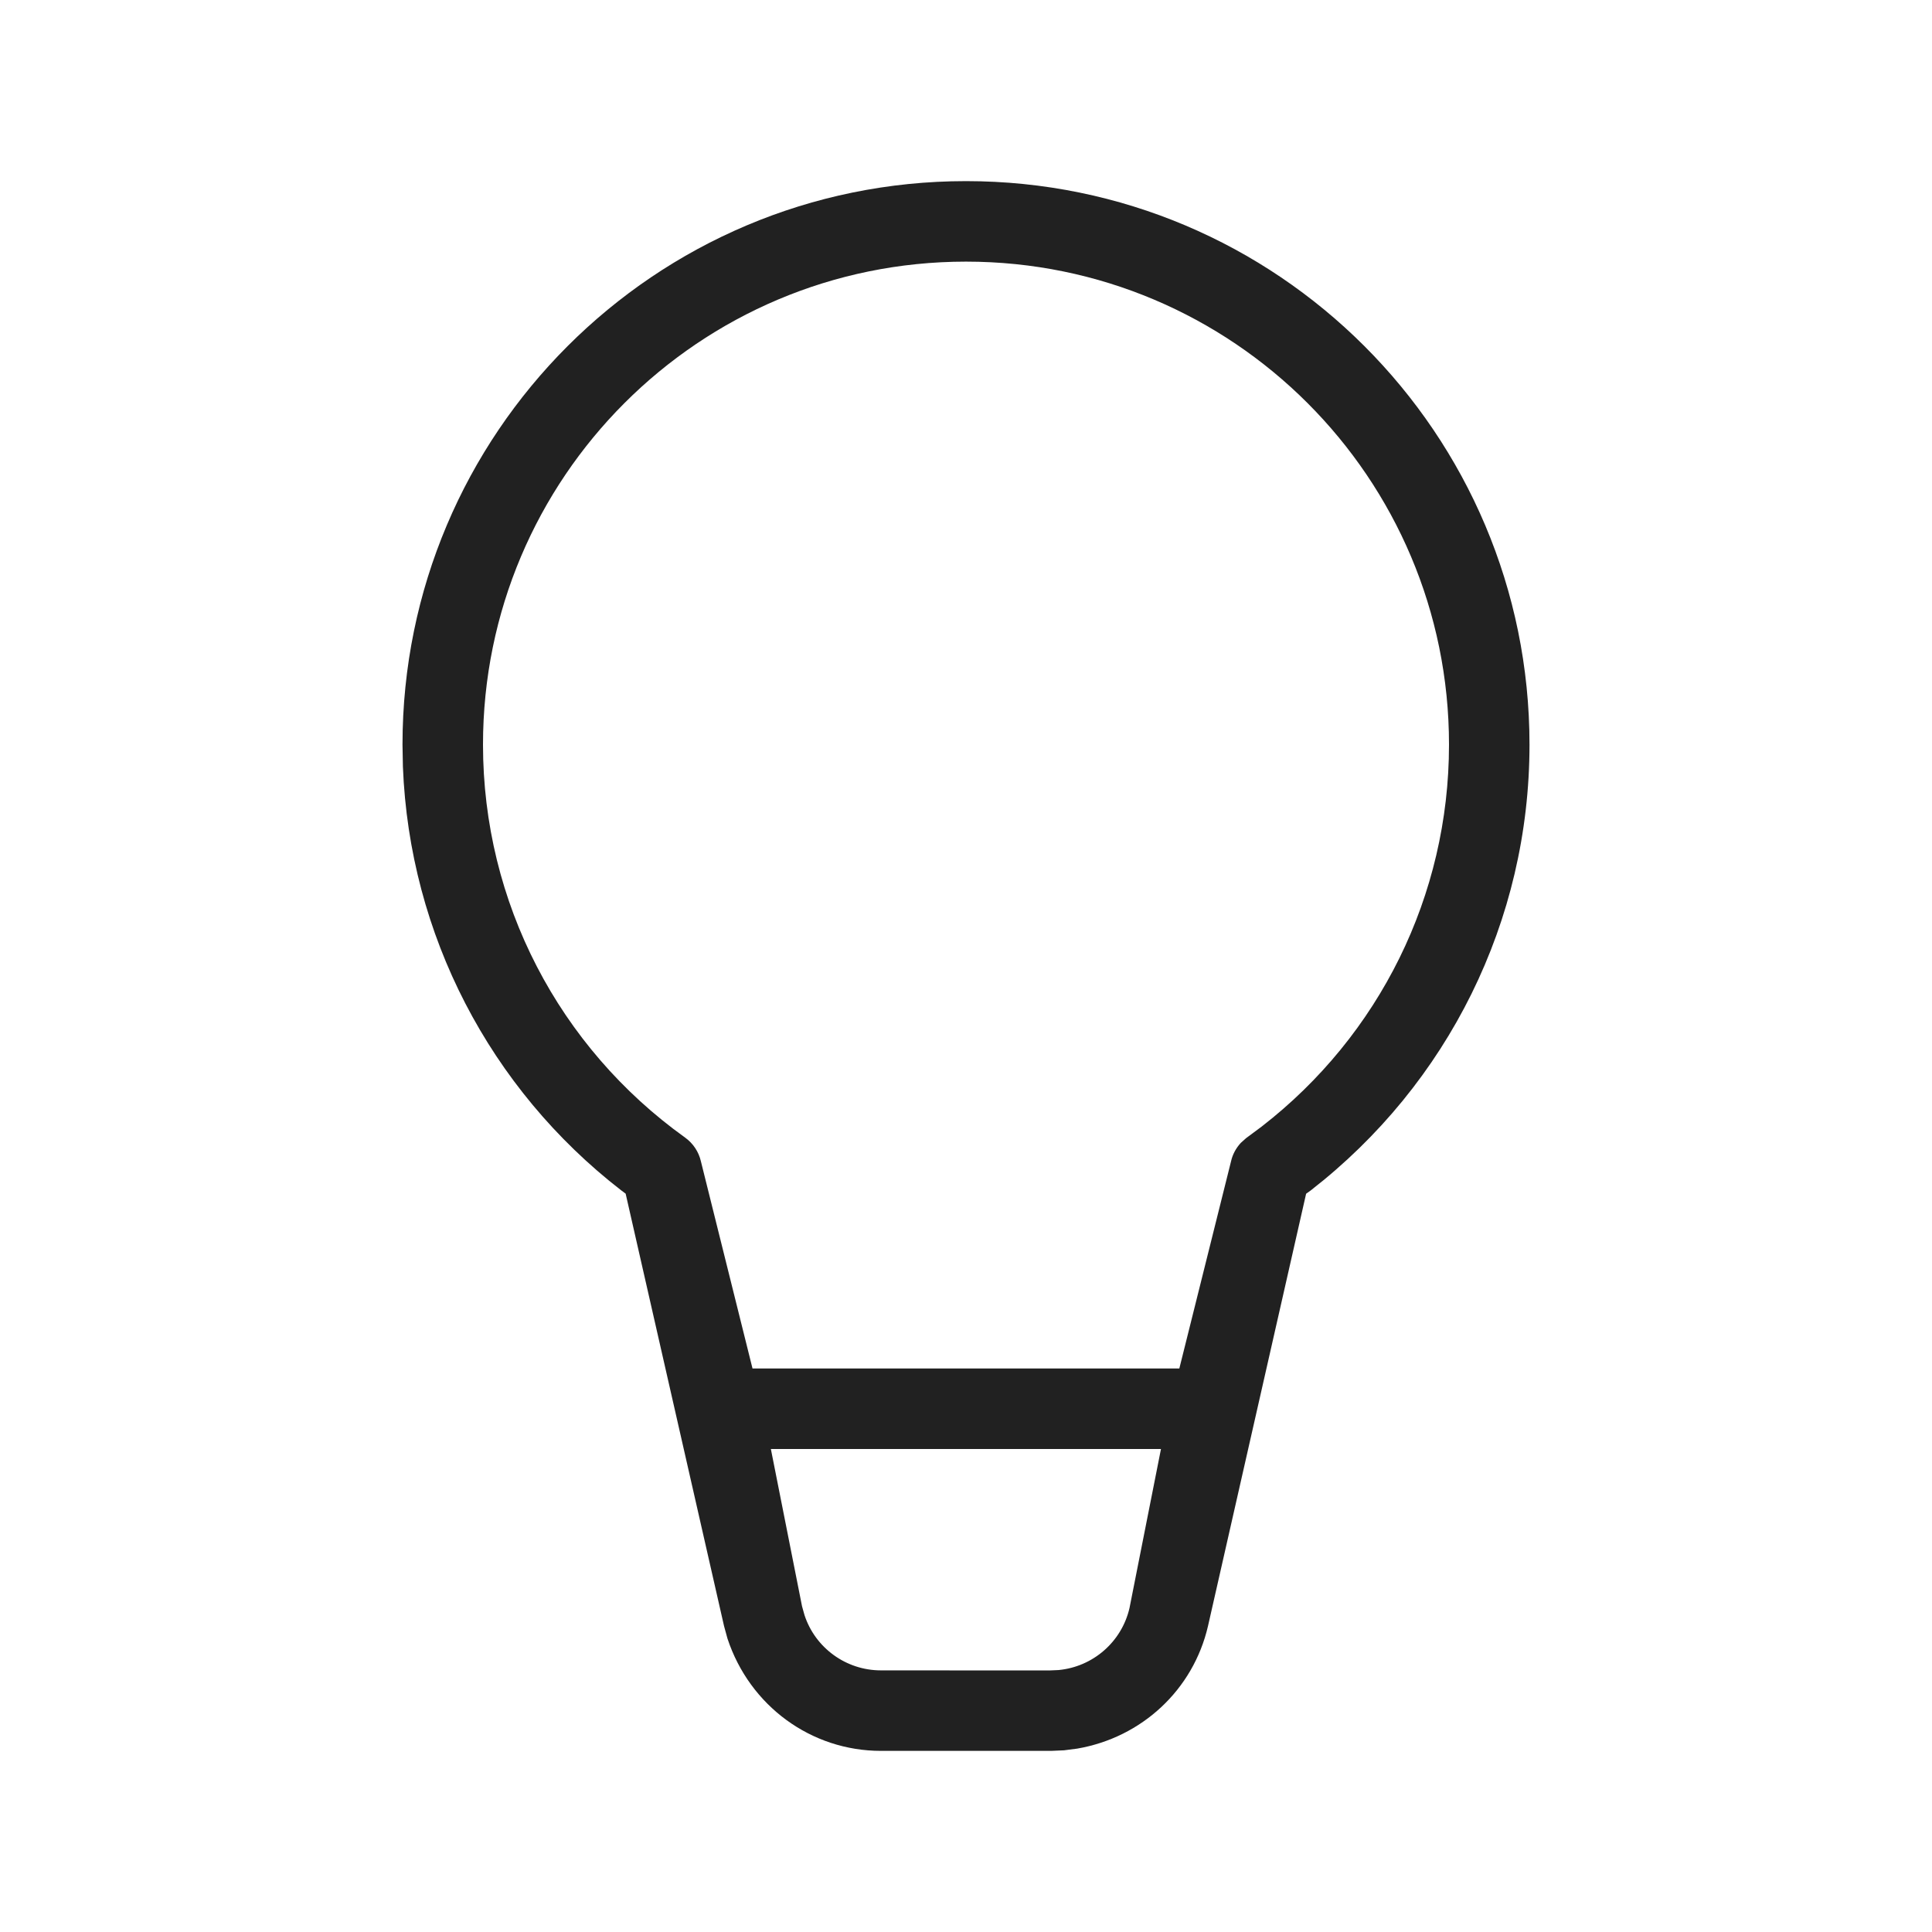 <?xml version="1.0" encoding="UTF-8"?>
<svg width="24px" height="24px" viewBox="0 0 24 24" version="1.1" xmlns="http://www.w3.org/2000/svg" xmlns:xlink="http://www.w3.org/1999/xlink">
    <!-- Generator: Sketch 59.1 (86144) - https://sketch.com -->
    <title>ic_fluent_lightbulb_24_light</title>
    <desc>Created with Sketch.</desc>
    <g id="🔍-Product-Icons" stroke="none" stroke-width="1" fill="none" fill-rule="evenodd">
        <g id="ic_fluent_lightbulb_24_light" fill="#212121" fill-rule="nonzero">
            <path d="M12,2.25 C15.866,2.25 19,5.384 19,9.25 C19,11.441 17.986,13.465 16.281,14.789 L16.225,14.829 L15.006,20.2 C14.823,20.99 14.185,21.584 13.381,21.722 L13.218,21.743 L13.057,21.75 L10.943,21.75 C10.079,21.75 9.314,21.194 9.037,20.355 L8.994,20.198 L7.772,14.828 L7.713,14.784 C6.089,13.525 5.086,11.612 5.005,9.523 L5,9.25 C5,5.384 8.134,2.25 12,2.25 Z M14.422,18 L9.576,18 L9.963,19.953 L9.994,20.064 C10.128,20.472 10.511,20.75 10.943,20.75 L13.034,20.751 L13.149,20.746 C13.577,20.706 13.934,20.396 14.031,19.976 L14.422,18 Z M12,3.25 C8.686,3.25 6,5.936 6,9.25 C6,11.21 6.946,13.011 8.51,14.131 C8.61,14.203 8.68,14.308 8.707,14.427 L9.348,17 L14.65,17 L15.292,14.428 C15.311,14.341 15.354,14.262 15.414,14.197 L15.48,14.138 L15.675,13.993 C17.132,12.863 18,11.129 18,9.25 C18,5.936 15.314,3.25 12,3.25 Z" id="🎨-Color"></path>
        </g>
    </g>
</svg>